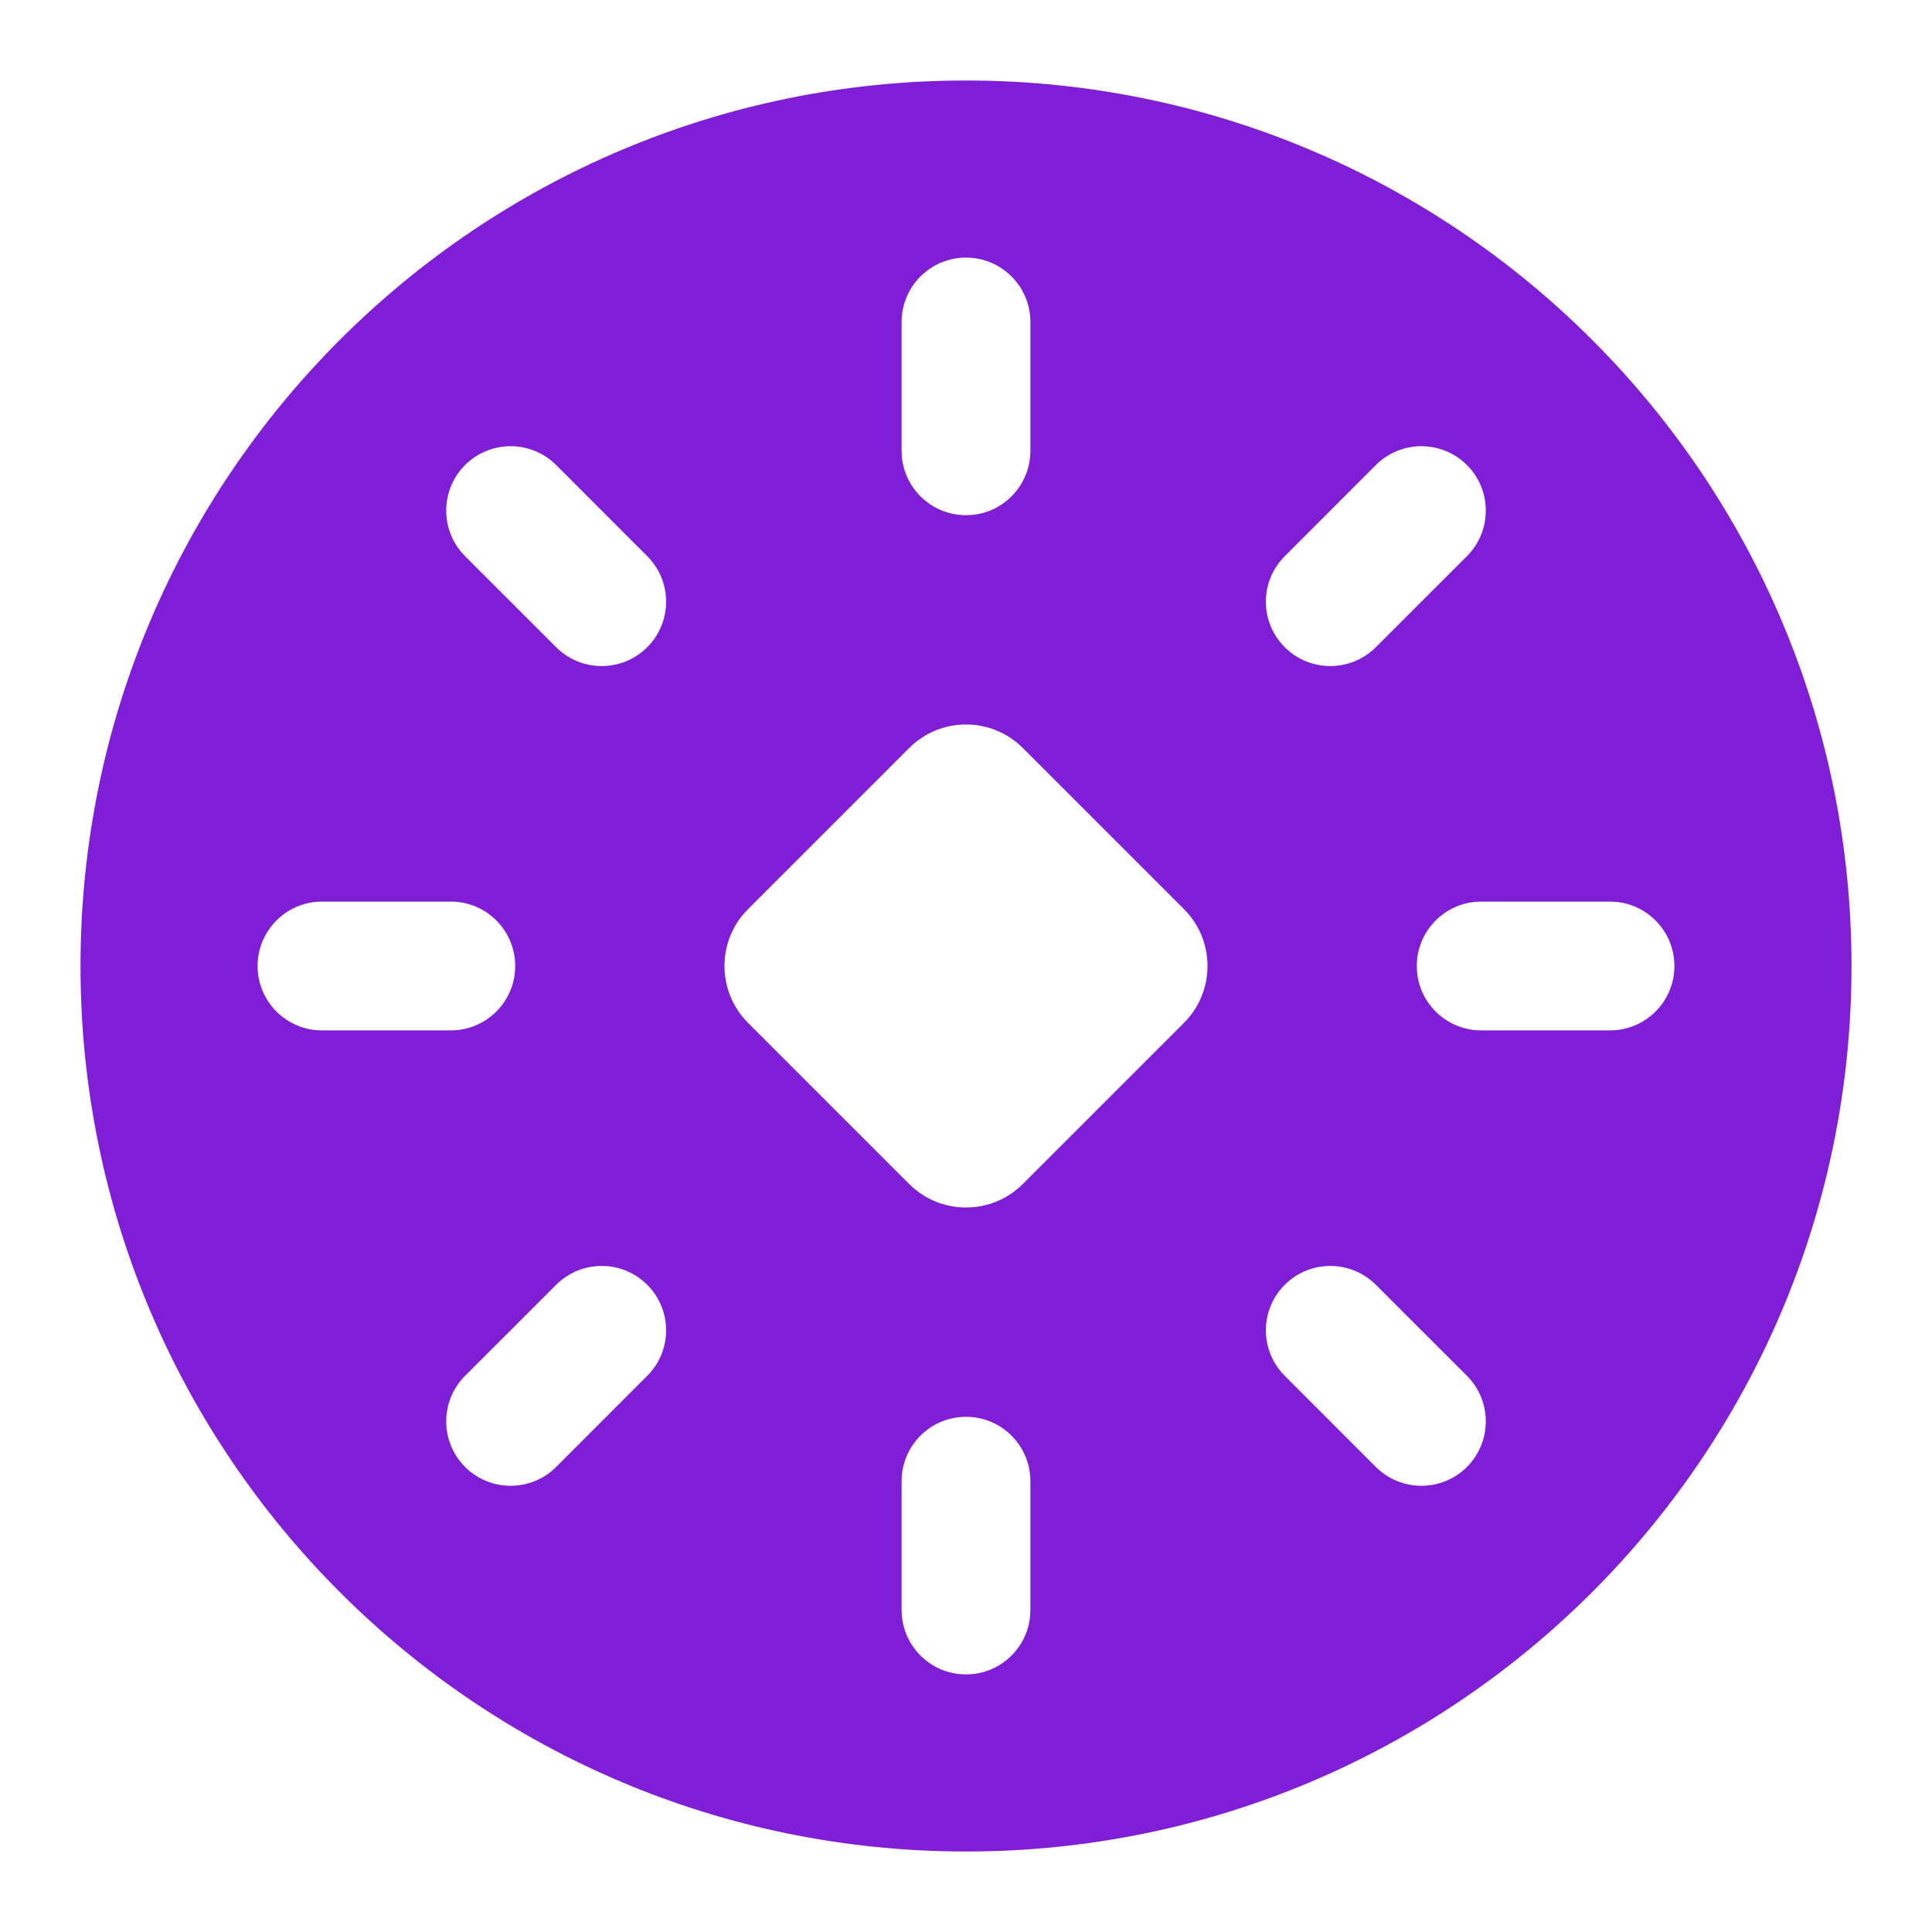 <svg width="24" height="24" viewBox="0 0 24 24" fill="none" xmlns="http://www.w3.org/2000/svg">
<path fill-rule="evenodd" clip-rule="evenodd" d="M12 1C5.925 1 1 5.925 1 12C1 18.075 5.925 23 12 23C18.075 23 23 18.075 23 12C23 5.925 18.075 1 12 1ZM12 3.2C12.442 3.2 12.8 3.558 12.8 4V5.6C12.8 6.042 12.442 6.4 12 6.4C11.558 6.4 11.2 6.042 11.2 5.6V4C11.2 3.558 11.558 3.2 12 3.2ZM6.909 5.777C6.596 5.465 6.09 5.465 5.777 5.777C5.465 6.09 5.465 6.596 5.777 6.909L6.909 8.04C7.221 8.352 7.728 8.352 8.04 8.04C8.353 7.728 8.353 7.221 8.04 6.909L6.909 5.777ZM4 11.2C3.558 11.2 3.2 11.558 3.2 12C3.2 12.442 3.558 12.8 4 12.8H5.6C6.042 12.8 6.4 12.442 6.4 12C6.4 11.558 6.042 11.2 5.6 11.2H4ZM18.4 11.2C17.958 11.2 17.6 11.558 17.6 12C17.6 12.442 17.958 12.8 18.4 12.8H20C20.442 12.8 20.8 12.442 20.8 12C20.8 11.558 20.442 11.2 20 11.2H18.4ZM15.96 15.96C16.272 15.648 16.779 15.648 17.091 15.96L18.223 17.091C18.535 17.404 18.535 17.91 18.223 18.223C17.91 18.535 17.404 18.535 17.091 18.223L15.96 17.091C15.647 16.779 15.647 16.272 15.96 15.96ZM18.223 6.909C18.535 6.596 18.535 6.09 18.223 5.777C17.91 5.465 17.404 5.465 17.091 5.777L15.96 6.909C15.647 7.221 15.647 7.728 15.96 8.04C16.272 8.352 16.779 8.352 17.091 8.04L18.223 6.909ZM12.8 18.4C12.8 17.958 12.442 17.6 12 17.6C11.558 17.6 11.2 17.958 11.2 18.4V20C11.2 20.442 11.558 20.8 12 20.8C12.442 20.8 12.8 20.442 12.8 20V18.4ZM8.04 17.091C8.353 16.779 8.353 16.272 8.04 15.96C7.728 15.648 7.221 15.648 6.909 15.96L5.777 17.091C5.465 17.404 5.465 17.91 5.777 18.223C6.09 18.535 6.596 18.535 6.909 18.223L8.04 17.091ZM11.293 9.293C11.683 8.902 12.317 8.902 12.707 9.293L14.707 11.293C15.098 11.683 15.098 12.317 14.707 12.707L12.707 14.707C12.317 15.098 11.683 15.098 11.293 14.707L9.293 12.707C8.902 12.317 8.902 11.683 9.293 11.293L11.293 9.293Z" fill="#801ED7"/>
</svg>
